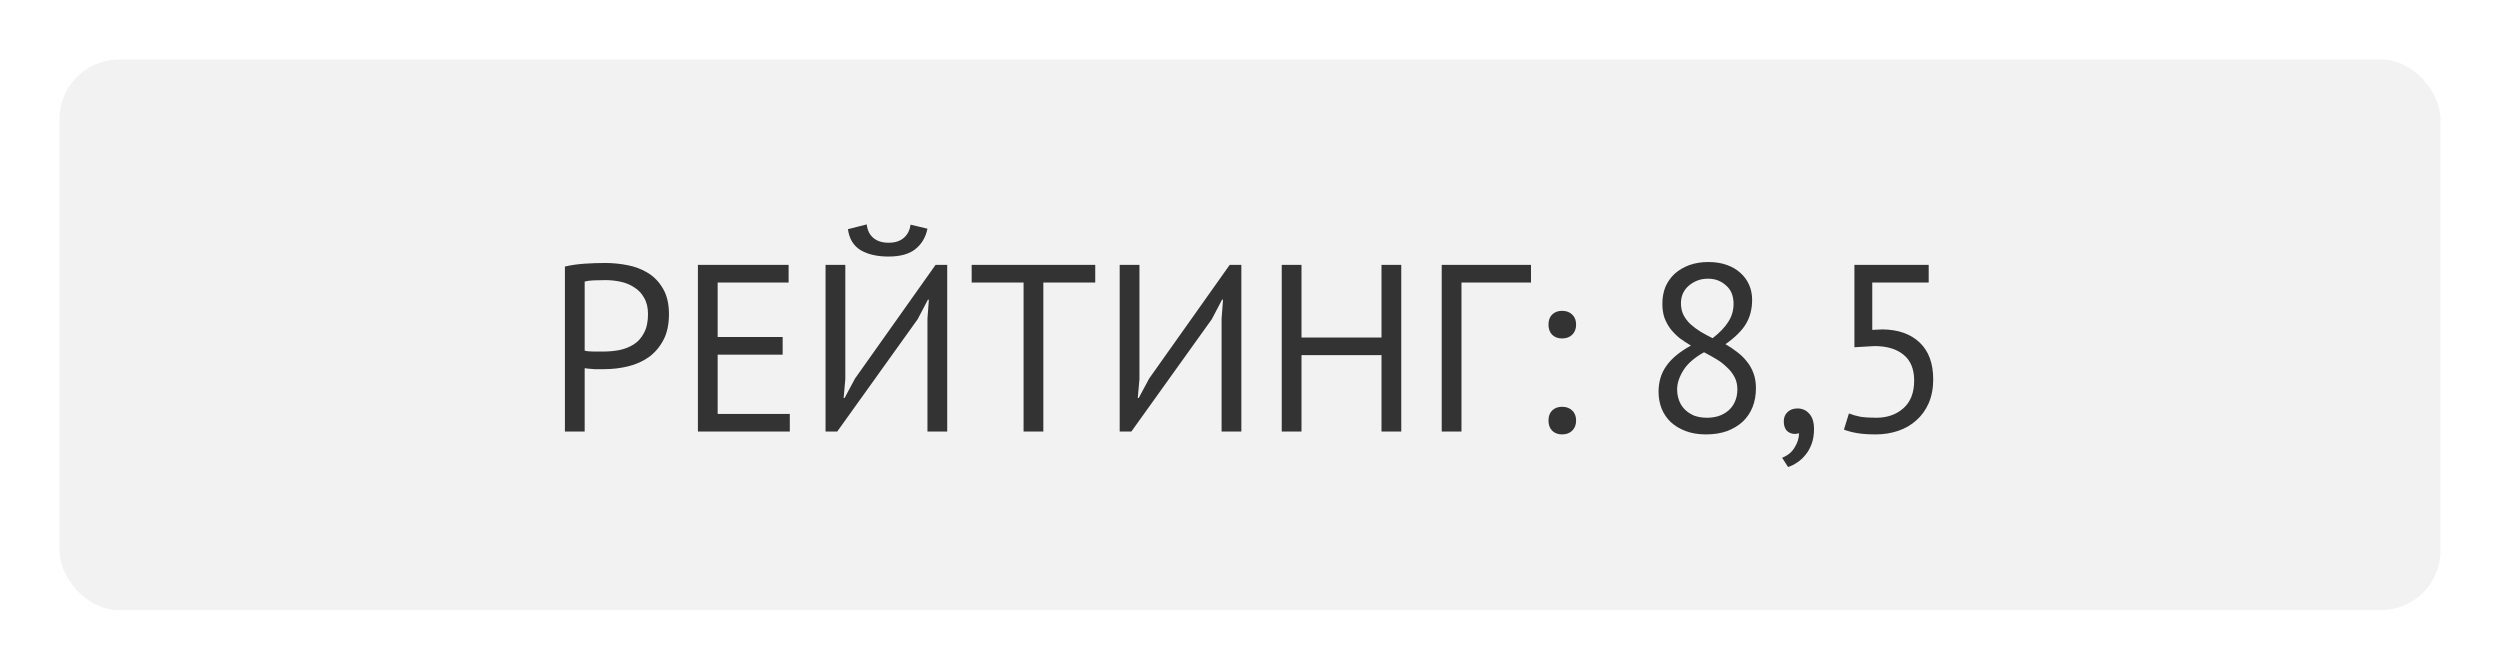 <svg width="168" height="45" viewBox="0 0 168 45" fill="none" xmlns="http://www.w3.org/2000/svg">
<g filter="url(#filter0_d_577:124)">
<rect x="4" width="160" height="37" rx="4" fill="#F2F2F2"/>
<path d="M37.962 13.912C38.367 13.816 38.804 13.752 39.274 13.72C39.743 13.688 40.207 13.672 40.666 13.672C41.156 13.672 41.652 13.72 42.154 13.816C42.666 13.912 43.13 14.088 43.546 14.344C43.962 14.6 44.298 14.952 44.554 15.4C44.82 15.848 44.954 16.419 44.954 17.112C44.954 17.795 44.831 18.371 44.586 18.84C44.34 19.309 44.015 19.693 43.61 19.992C43.204 20.28 42.74 20.488 42.218 20.616C41.695 20.744 41.156 20.808 40.602 20.808C40.548 20.808 40.458 20.808 40.33 20.808C40.212 20.808 40.084 20.808 39.946 20.808C39.818 20.797 39.69 20.787 39.562 20.776C39.434 20.765 39.343 20.755 39.29 20.744V25H37.962V13.912ZM40.698 14.824C40.42 14.824 40.154 14.829 39.898 14.84C39.642 14.851 39.439 14.877 39.29 14.92V19.56C39.343 19.581 39.428 19.597 39.546 19.608C39.663 19.608 39.786 19.613 39.914 19.624C40.042 19.624 40.164 19.624 40.282 19.624C40.399 19.624 40.484 19.624 40.538 19.624C40.9 19.624 41.258 19.592 41.61 19.528C41.972 19.453 42.298 19.325 42.586 19.144C42.874 18.963 43.103 18.707 43.274 18.376C43.455 18.045 43.546 17.624 43.546 17.112C43.546 16.675 43.46 16.312 43.29 16.024C43.13 15.725 42.911 15.491 42.634 15.32C42.367 15.139 42.063 15.011 41.722 14.936C41.38 14.861 41.039 14.824 40.698 14.824ZM46.899 13.8H52.995V14.984H48.227V18.648H52.595V19.832H48.227V23.816H53.075V25H46.899V13.8ZM62.325 17.416L62.421 16.136H62.357L61.669 17.448L56.261 25H55.477V13.8H56.805V21.48L56.693 22.744H56.757L57.461 21.432L62.869 13.8H63.653V25H62.325V17.416ZM58.245 11.08C58.288 11.475 58.437 11.779 58.693 11.992C58.949 12.205 59.291 12.312 59.717 12.312C60.144 12.312 60.48 12.205 60.725 11.992C60.981 11.779 61.136 11.48 61.189 11.096L62.325 11.368C62.208 11.944 61.936 12.403 61.509 12.744C61.093 13.075 60.49 13.24 59.701 13.24C58.944 13.24 58.32 13.096 57.829 12.808C57.349 12.509 57.066 12.04 56.981 11.4L58.245 11.08ZM73.6 14.984H70.112V25H68.784V14.984H65.296V13.8H73.6V14.984ZM82.091 17.416L82.187 16.136H82.123L81.435 17.448L76.027 25H75.243V13.8H76.571V21.48L76.459 22.744H76.523L77.227 21.432L82.635 13.8H83.419V25H82.091V17.416ZM92.837 19.864H87.461V25H86.133V13.8H87.461V18.68H92.837V13.8H94.165V25H92.837V19.864ZM102.883 14.984H98.211V25H96.883V13.8H102.883V14.984ZM104.058 17.816C104.058 17.528 104.138 17.304 104.298 17.144C104.468 16.973 104.692 16.888 104.97 16.888C105.258 16.888 105.487 16.973 105.658 17.144C105.828 17.304 105.914 17.528 105.914 17.816C105.914 18.093 105.828 18.317 105.658 18.488C105.487 18.659 105.258 18.744 104.97 18.744C104.692 18.744 104.468 18.659 104.298 18.488C104.138 18.317 104.058 18.093 104.058 17.816ZM104.058 24.264C104.058 23.976 104.138 23.752 104.298 23.592C104.468 23.421 104.692 23.336 104.97 23.336C105.258 23.336 105.487 23.421 105.658 23.592C105.828 23.752 105.914 23.976 105.914 24.264C105.914 24.541 105.828 24.765 105.658 24.936C105.487 25.107 105.258 25.192 104.97 25.192C104.692 25.192 104.468 25.107 104.298 24.936C104.138 24.765 104.058 24.541 104.058 24.264ZM111.455 22.328C111.455 21.656 111.631 21.075 111.983 20.584C112.335 20.083 112.885 19.629 113.631 19.224C113.365 19.064 113.114 18.899 112.879 18.728C112.655 18.547 112.453 18.344 112.271 18.12C112.101 17.896 111.962 17.645 111.855 17.368C111.759 17.091 111.711 16.771 111.711 16.408C111.711 15.992 111.781 15.613 111.919 15.272C112.069 14.931 112.277 14.637 112.543 14.392C112.821 14.147 113.146 13.955 113.519 13.816C113.903 13.677 114.335 13.608 114.815 13.608C115.263 13.608 115.669 13.672 116.031 13.8C116.394 13.928 116.698 14.104 116.943 14.328C117.199 14.552 117.397 14.819 117.535 15.128C117.674 15.437 117.743 15.779 117.743 16.152C117.743 16.76 117.605 17.299 117.327 17.768C117.05 18.227 116.591 18.68 115.951 19.128C116.229 19.288 116.49 19.464 116.735 19.656C116.991 19.848 117.21 20.061 117.391 20.296C117.583 20.531 117.733 20.797 117.839 21.096C117.946 21.384 117.999 21.715 117.999 22.088C117.999 22.547 117.925 22.968 117.775 23.352C117.626 23.725 117.407 24.051 117.119 24.328C116.831 24.595 116.479 24.808 116.063 24.968C115.647 25.117 115.173 25.192 114.639 25.192C114.127 25.192 113.674 25.117 113.279 24.968C112.885 24.819 112.549 24.616 112.271 24.36C112.005 24.104 111.802 23.805 111.663 23.464C111.525 23.112 111.455 22.733 111.455 22.328ZM116.751 22.168C116.751 21.848 116.687 21.571 116.559 21.336C116.431 21.091 116.261 20.872 116.047 20.68C115.845 20.477 115.61 20.296 115.343 20.136C115.077 19.976 114.799 19.821 114.511 19.672C113.861 20.035 113.397 20.44 113.119 20.888C112.842 21.336 112.703 21.763 112.703 22.168C112.703 22.424 112.746 22.669 112.831 22.904C112.917 23.139 113.045 23.341 113.215 23.512C113.386 23.683 113.594 23.821 113.839 23.928C114.095 24.024 114.389 24.072 114.719 24.072C114.986 24.072 115.242 24.035 115.487 23.96C115.733 23.875 115.946 23.757 116.127 23.608C116.319 23.448 116.469 23.251 116.575 23.016C116.693 22.771 116.751 22.488 116.751 22.168ZM112.959 16.376C112.959 16.675 113.018 16.941 113.135 17.176C113.253 17.4 113.407 17.603 113.599 17.784C113.802 17.965 114.031 18.136 114.287 18.296C114.543 18.445 114.81 18.589 115.087 18.728C115.567 18.355 115.919 17.987 116.143 17.624C116.378 17.261 116.495 16.861 116.495 16.424C116.495 15.88 116.325 15.464 115.983 15.176C115.653 14.877 115.253 14.728 114.783 14.728C114.495 14.728 114.239 14.776 114.015 14.872C113.791 14.968 113.599 15.091 113.439 15.24C113.279 15.389 113.157 15.565 113.071 15.768C112.997 15.96 112.959 16.163 112.959 16.376ZM119.87 24.312C119.87 24.056 119.955 23.848 120.126 23.688C120.297 23.528 120.515 23.448 120.782 23.448C121.113 23.448 121.379 23.565 121.582 23.8C121.795 24.035 121.902 24.376 121.902 24.824C121.902 25.208 121.849 25.544 121.742 25.832C121.635 26.12 121.497 26.365 121.326 26.568C121.155 26.781 120.969 26.952 120.766 27.08C120.563 27.219 120.361 27.32 120.158 27.384L119.758 26.76C120.142 26.611 120.425 26.376 120.606 26.056C120.798 25.747 120.894 25.432 120.894 25.112C120.798 25.144 120.707 25.16 120.622 25.16C120.409 25.16 120.227 25.091 120.078 24.952C119.939 24.803 119.87 24.589 119.87 24.312ZM126.088 24.072C126.824 24.072 127.432 23.859 127.912 23.432C128.392 23.005 128.632 22.387 128.632 21.576C128.632 20.797 128.392 20.216 127.912 19.832C127.442 19.448 126.792 19.256 125.96 19.256L124.616 19.336V13.8H129.608V14.984H125.816V18.168L126.504 18.136C127.56 18.147 128.392 18.44 129 19.016C129.608 19.592 129.912 20.419 129.912 21.496C129.912 22.093 129.81 22.627 129.608 23.096C129.405 23.555 129.128 23.939 128.776 24.248C128.434 24.557 128.029 24.792 127.56 24.952C127.09 25.112 126.589 25.192 126.056 25.192C125.576 25.192 125.17 25.165 124.84 25.112C124.509 25.059 124.2 24.979 123.912 24.872L124.248 23.784C124.493 23.88 124.754 23.955 125.032 24.008C125.32 24.051 125.672 24.072 126.088 24.072Z" fill="#333333"/>
</g>
<defs>
<filter id="filter0_d_577:124" x="0" y="0" width="168" height="45" filterUnits="userSpaceOnUse" color-interpolation-filters="sRGB">
<feFlood flood-opacity="0" result="BackgroundImageFix"/>
<feColorMatrix in="SourceAlpha" type="matrix" values="0 0 0 0 0 0 0 0 0 0 0 0 0 0 0 0 0 0 127 0" result="hardAlpha"/>
<feOffset dy="4"/>
<feGaussianBlur stdDeviation="2"/>
<feComposite in2="hardAlpha" operator="out"/>
<feColorMatrix type="matrix" values="0 0 0 0 0 0 0 0 0 0 0 0 0 0 0 0 0 0 0.25 0"/>
<feBlend mode="normal" in2="BackgroundImageFix" result="effect1_dropShadow_577:124"/>
<feBlend mode="normal" in="SourceGraphic" in2="effect1_dropShadow_577:124" result="shape"/>
</filter>
</defs>
</svg>
